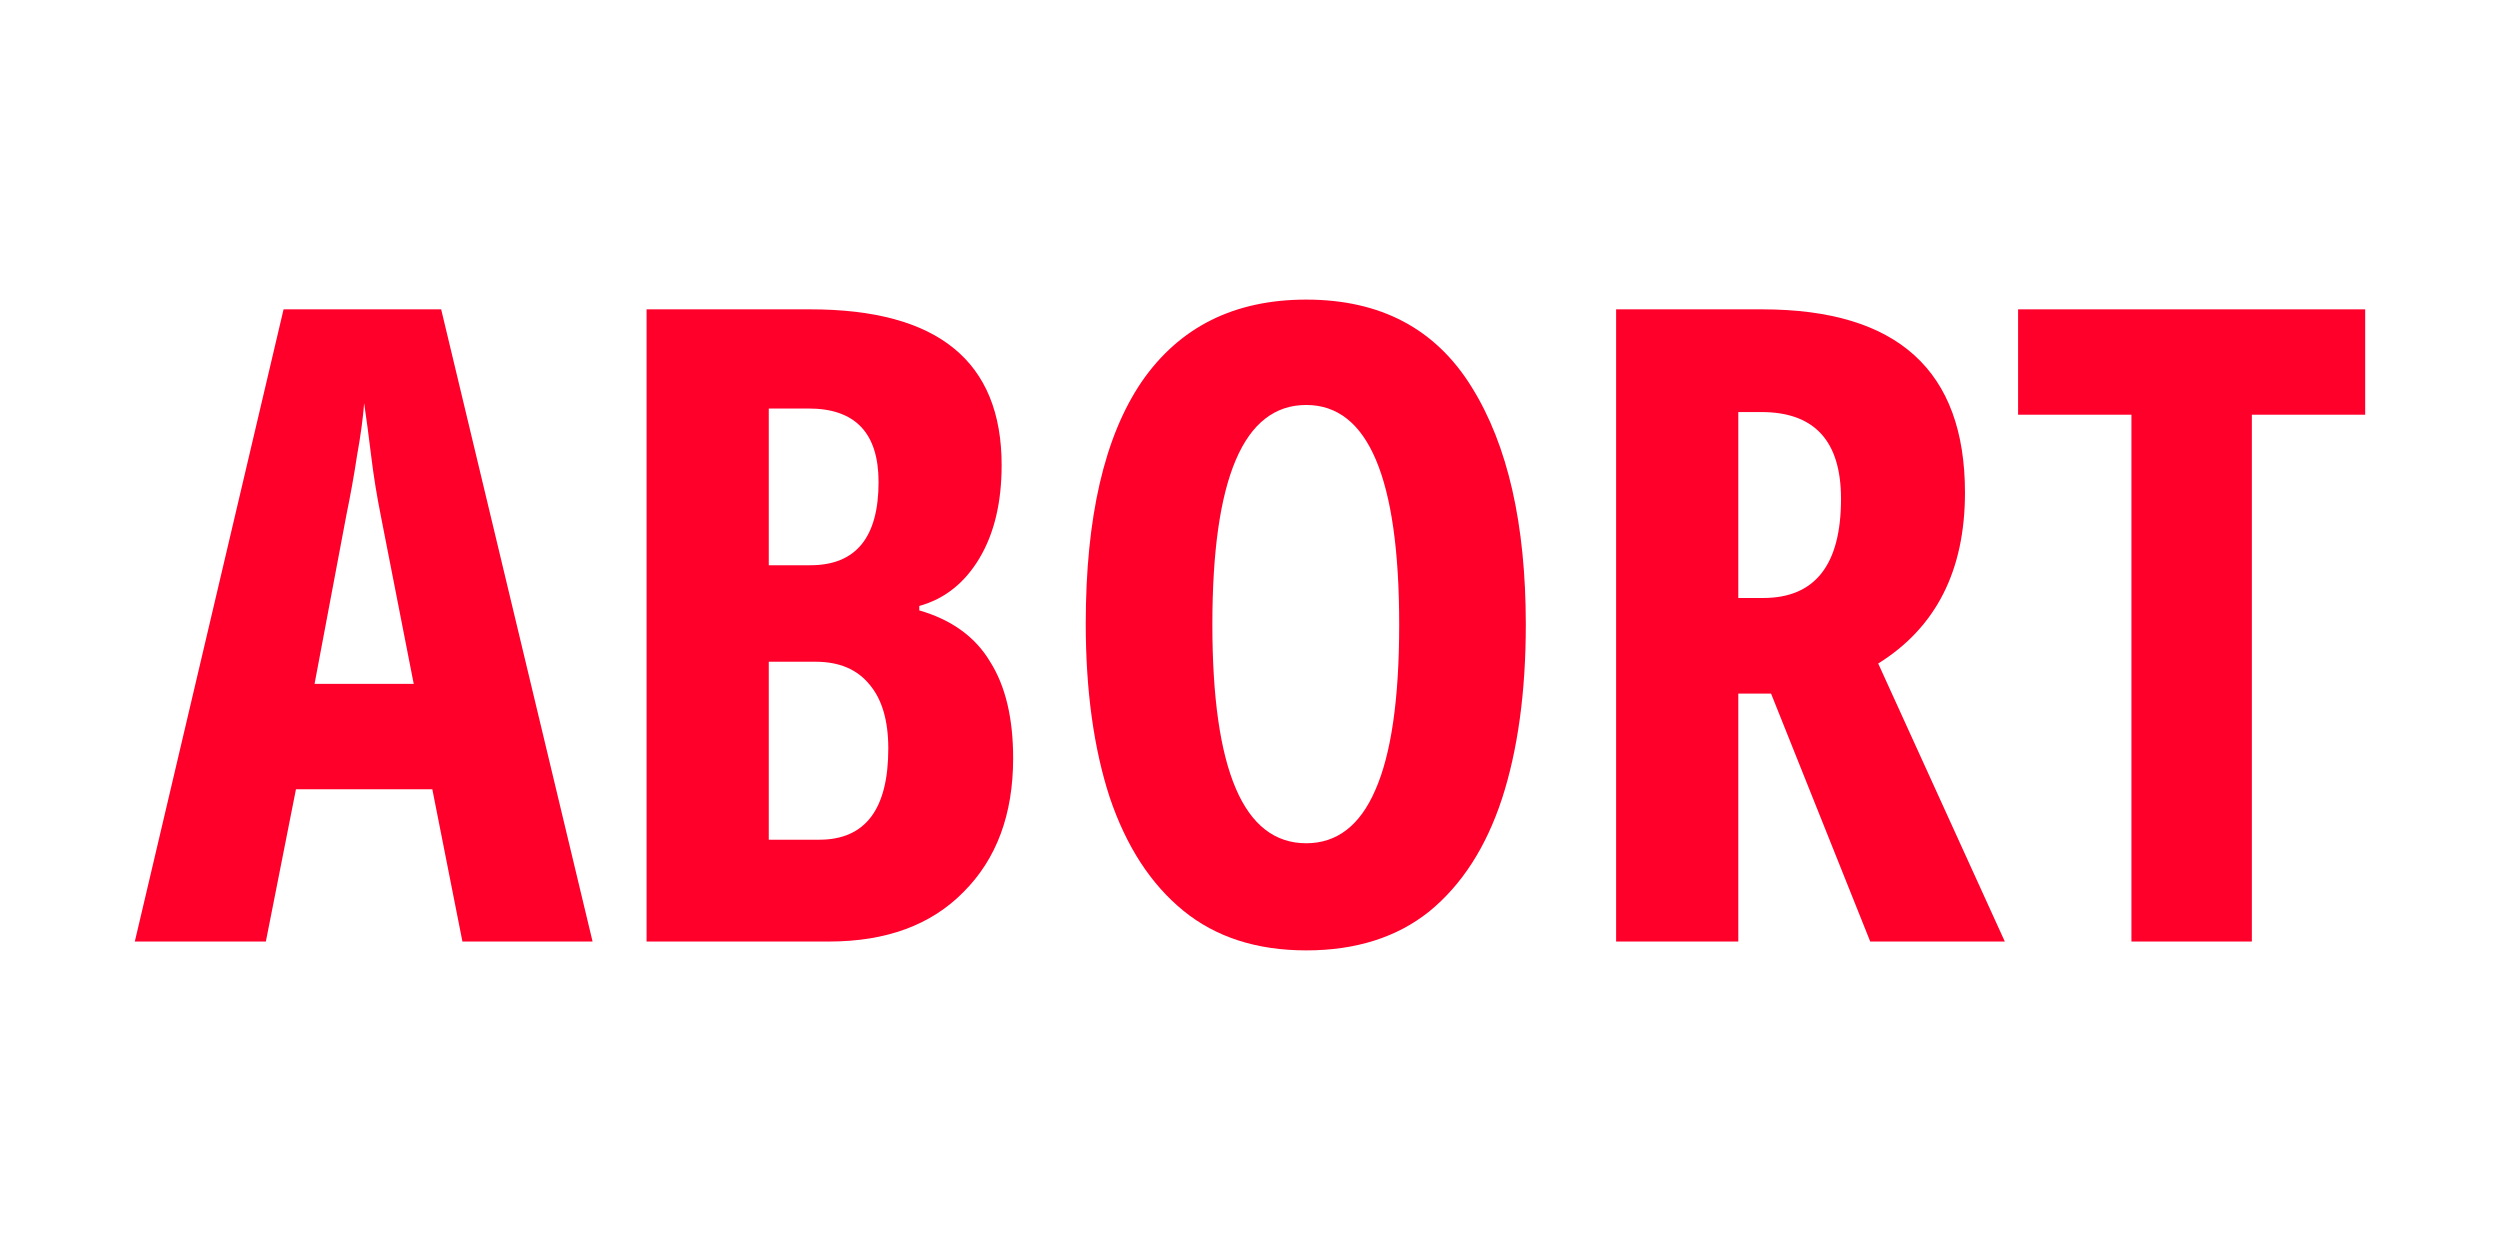 <?xml version="1.0" encoding="UTF-8"?>
<svg id="SVGRoot" width="96px" height="48px" version="1.1" viewBox="0 0 96 48" xmlns="http://www.w3.org/2000/svg">
 <g transform="translate(2.519 -.715)" style="fill:#000000" aria-label="ABORT">
  <path d="m15.238 36.87-1.156-5.848h-5.236l-1.156 5.848h-5.032l5.712-24.276h6.052l5.814 24.276zm-1.87-9.894-1.258-6.426q-0.238-1.19-0.374-2.312t-0.272-2.04q-0.068 0.884-0.272 2.006-0.17 1.122-0.408 2.278l-1.224 6.494z" style="fill:#ff002b"/>
  <path d="m22.31 12.594h6.29q7.344 0 7.344 5.984 0 2.142-0.85 3.57t-2.312 1.836v0.17q1.87 0.544 2.72 1.972 0.884 1.394 0.884 3.706 0 3.23-1.904 5.134-1.87 1.904-5.168 1.904h-7.004zm4.692 9.826h1.598q2.618 0 2.618-3.196 0-2.822-2.686-2.822h-1.53zm0 3.706v6.834h1.938q2.652 0 2.652-3.502 0-1.598-0.714-2.448-0.714-0.884-2.074-0.884z" style="fill:#ff002b"/>
  <path d="m56.072 24.698q0 3.876-0.918 6.698-0.918 2.788-2.788 4.318-1.87 1.496-4.726 1.496t-4.726-1.53-2.822-4.352q-0.918-2.822-0.918-6.664 0-6.12 2.142-9.282 2.176-3.162 6.324-3.162 4.284 0 6.358 3.366 2.074 3.332 2.074 9.112zm-12.036 0q0 8.398 3.604 8.398 1.768 0 2.652-2.04 0.918-2.074 0.918-6.358 0-8.432-3.57-8.432-3.604 0-3.604 8.432z" style="fill:#ff002b"/>
  <path d="m65.15 12.594q7.786 0 7.786 7.038 0 4.488-3.332 6.562l4.862 10.676h-5.168l-3.808-9.52h-1.258v9.52h-4.692v-24.276zm-0.034 3.944h-0.884v7.14h0.952q2.992 0 2.992-3.808 0-3.332-3.06-3.332z" style="fill:#ff002b"/>
  <path d="m83.952 36.87h-4.624v-20.23h-4.352v-4.046h13.328v4.046h-4.352z" style="fill:#ff002b"/>
 </g>
</svg>
